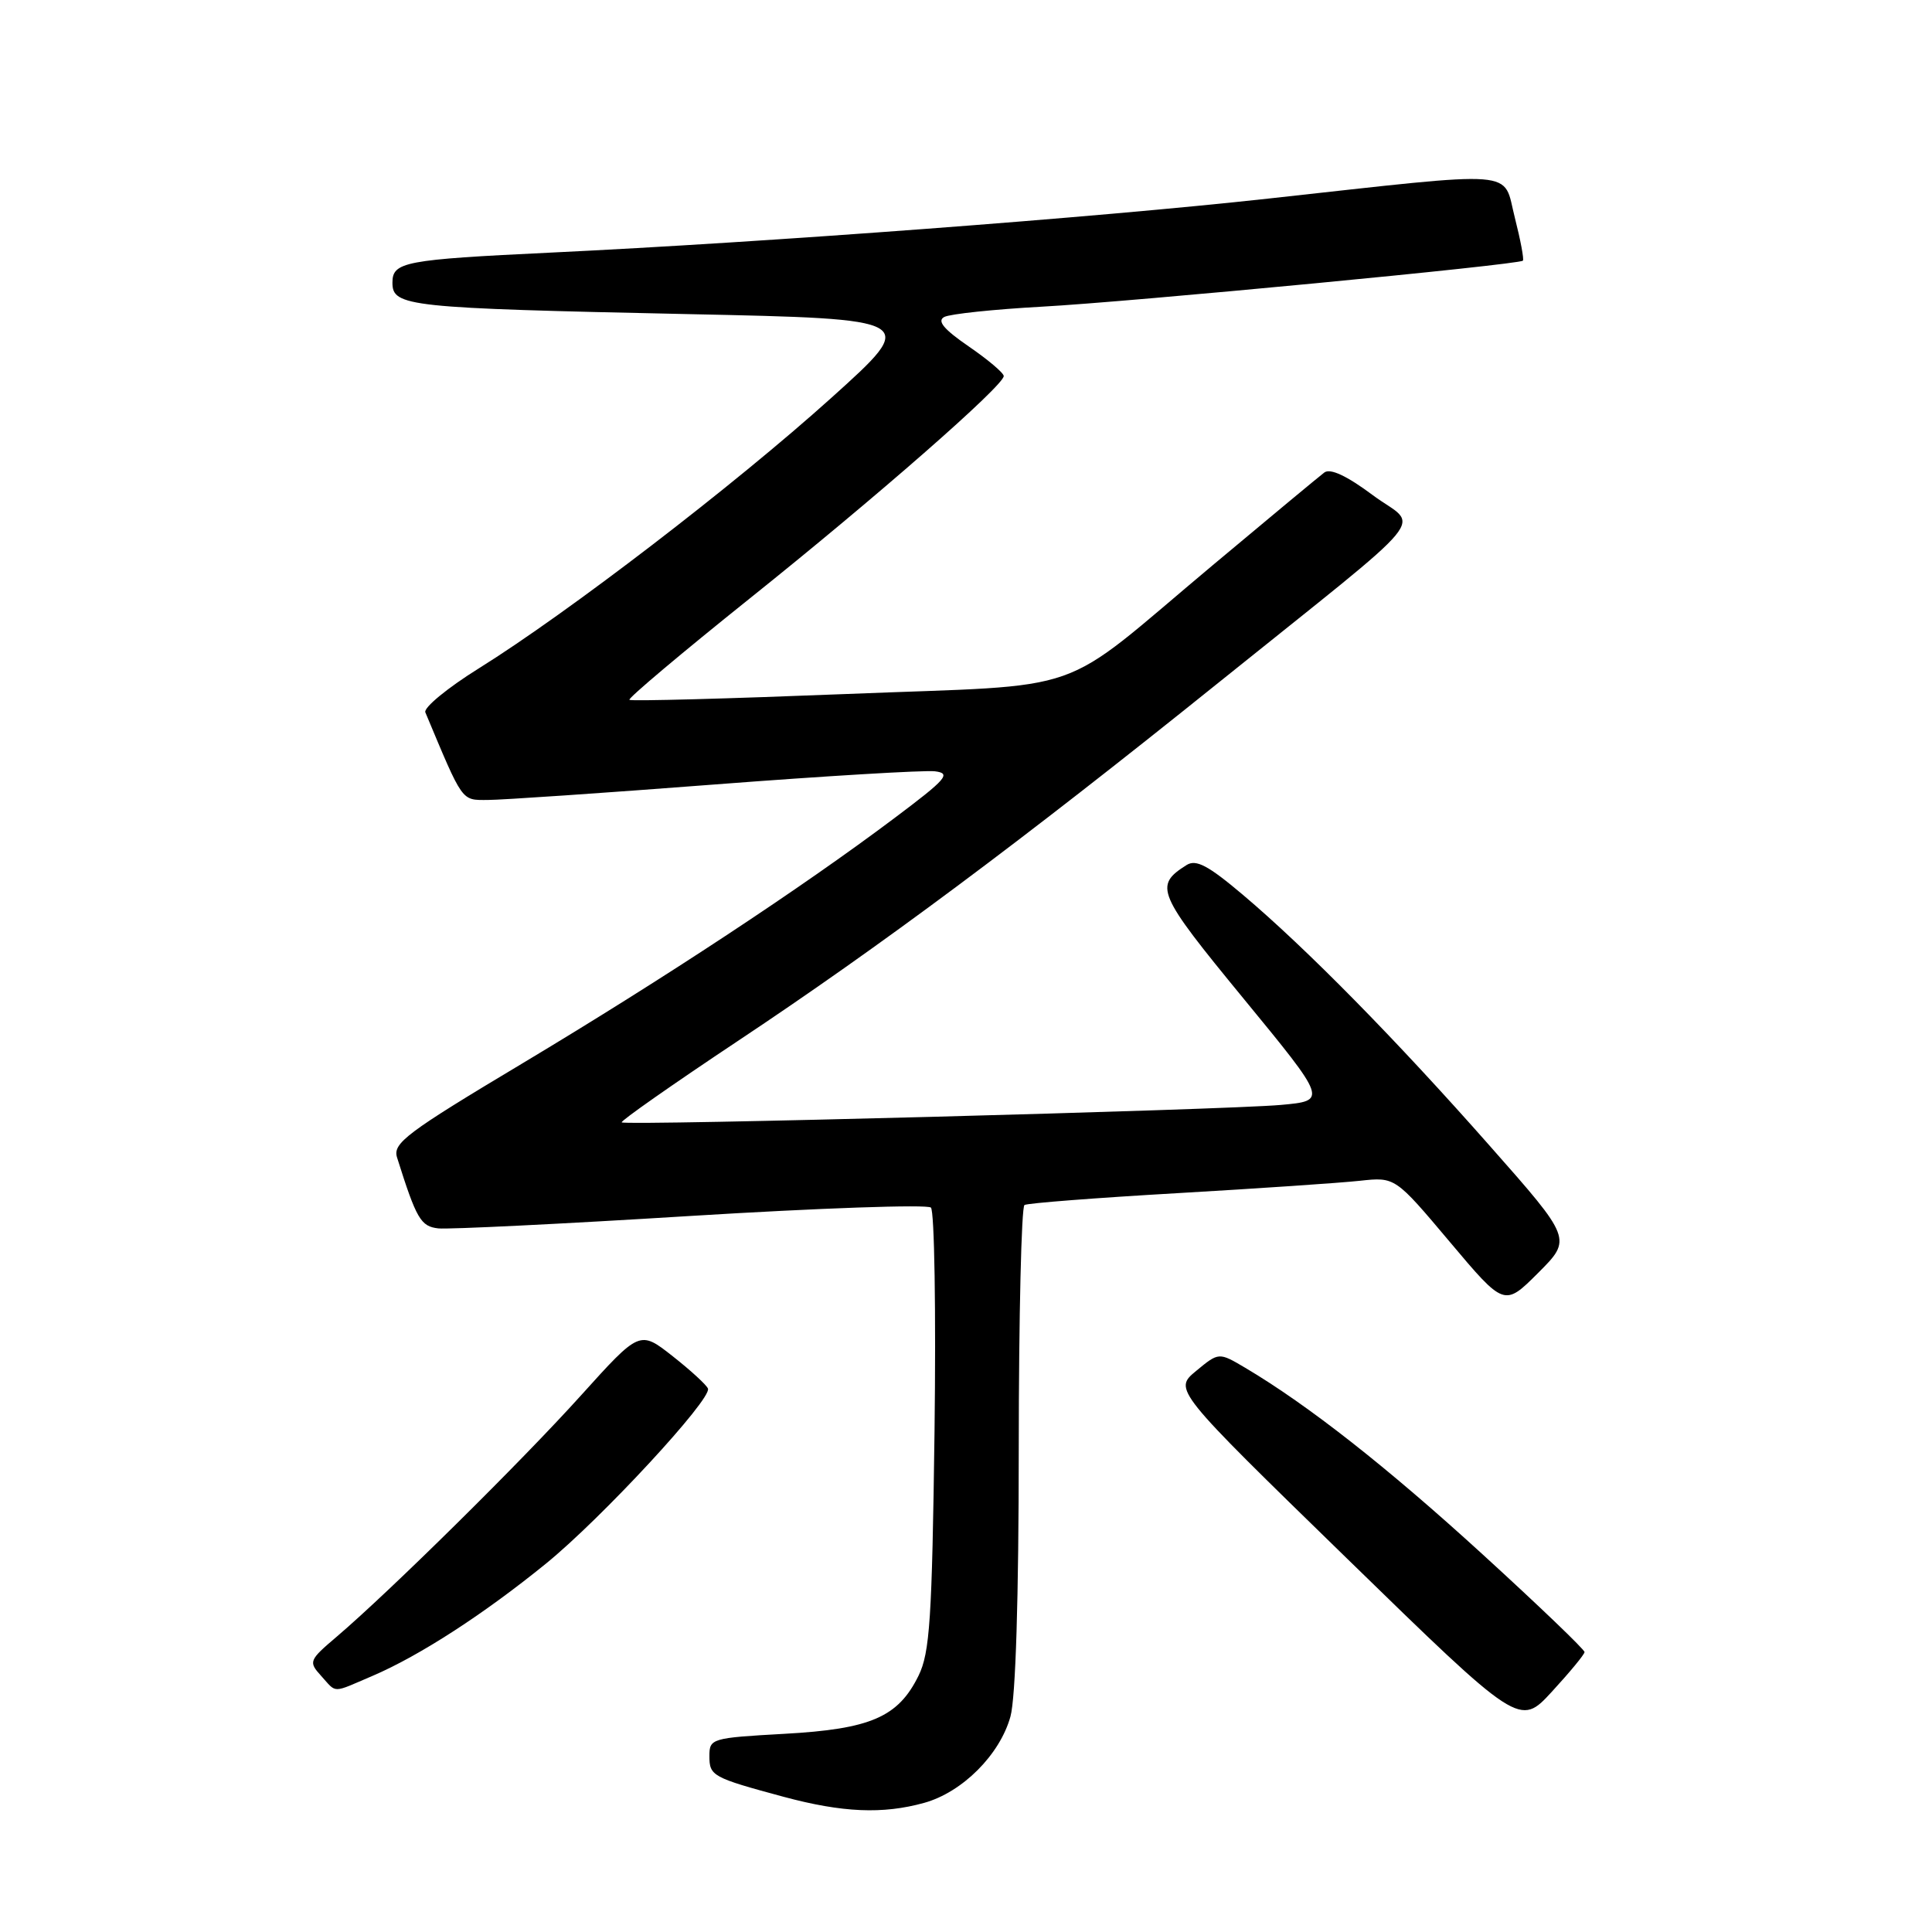 <?xml version="1.0" encoding="UTF-8" standalone="no"?>
<!DOCTYPE svg PUBLIC "-//W3C//DTD SVG 1.1//EN" "http://www.w3.org/Graphics/SVG/1.1/DTD/svg11.dtd" >
<svg xmlns="http://www.w3.org/2000/svg" xmlns:xlink="http://www.w3.org/1999/xlink" version="1.1" viewBox="0 0 256 256">
 <g >
 <path fill="currentColor"
d=" M 122.45 238.89 C 127.51 237.49 132.49 232.51 133.89 227.45 C 134.58 224.97 134.99 211.73 134.99 191.81 C 135.00 174.38 135.34 159.92 135.75 159.67 C 136.16 159.42 145.28 158.72 156.00 158.10 C 166.72 157.48 177.61 156.74 180.18 156.46 C 184.86 155.95 184.86 155.95 192.10 164.55 C 199.33 173.14 199.33 173.14 203.82 168.66 C 208.30 164.17 208.30 164.17 197.41 151.84 C 184.96 137.73 173.12 125.69 164.67 118.55 C 160.09 114.68 158.49 113.83 157.23 114.62 C 152.88 117.37 153.28 118.32 164.77 132.31 C 175.89 145.85 175.89 145.85 169.70 146.41 C 162.15 147.08 82.85 149.18 82.38 148.72 C 82.20 148.54 89.12 143.69 97.76 137.94 C 116.64 125.39 135.36 111.44 161.23 90.64 C 190.67 66.97 188.03 70.17 181.90 65.61 C 178.47 63.05 176.27 62.02 175.48 62.61 C 174.83 63.10 168.19 68.61 160.73 74.86 C 139.60 92.55 145.08 90.63 112.13 91.96 C 96.53 92.58 83.60 92.93 83.40 92.73 C 83.19 92.53 90.34 86.51 99.27 79.36 C 116.10 65.90 133.00 51.10 133.00 49.83 C 133.00 49.42 130.92 47.66 128.37 45.91 C 125.04 43.62 124.13 42.52 125.12 42.00 C 125.88 41.60 131.67 40.99 137.99 40.64 C 149.84 40.00 201.25 35.08 201.79 34.54 C 201.96 34.37 201.48 31.82 200.73 28.87 C 199.07 22.38 201.92 22.60 168.00 26.32 C 145.09 28.84 101.66 32.10 73.00 33.47 C 53.56 34.40 52.00 34.70 52.00 37.46 C 52.00 40.62 53.96 40.83 91.13 41.62 C 121.76 42.27 121.76 42.27 110.13 52.74 C 97.35 64.25 75.24 81.21 63.45 88.56 C 59.29 91.15 56.10 93.78 56.36 94.39 C 61.40 106.42 61.10 106.00 64.61 106.00 C 66.45 106.00 79.97 105.08 94.66 103.95 C 109.34 102.82 122.49 102.04 123.87 102.20 C 126.08 102.47 125.46 103.19 118.48 108.43 C 106.18 117.67 88.05 129.62 69.21 140.91 C 53.85 150.10 52.02 151.48 52.61 153.37 C 55.19 161.55 55.75 162.51 58.09 162.77 C 59.42 162.91 74.45 162.18 91.50 161.12 C 108.55 160.07 122.88 159.57 123.35 160.01 C 123.82 160.45 124.03 173.79 123.83 189.65 C 123.50 214.54 123.21 218.99 121.71 222.04 C 119.01 227.53 115.36 229.11 103.93 229.74 C 94.28 230.28 94.00 230.36 94.00 232.68 C 94.00 235.32 94.37 235.53 103.85 238.09 C 111.63 240.18 116.97 240.41 122.45 238.89 Z  M 209.96 218.91 C 209.98 218.59 203.89 212.75 196.42 205.93 C 183.76 194.37 173.33 186.18 165.00 181.24 C 161.50 179.17 161.50 179.17 158.50 181.65 C 155.50 184.13 155.50 184.13 178.43 206.46 C 201.36 228.80 201.36 228.80 205.64 224.15 C 207.99 221.59 209.94 219.24 209.96 218.91 Z  M 49.39 222.05 C 55.62 219.38 64.15 213.85 72.35 207.18 C 79.68 201.22 94.32 185.40 93.81 184.00 C 93.64 183.53 91.54 181.60 89.14 179.71 C 84.77 176.27 84.77 176.27 77.00 184.88 C 69.10 193.65 51.63 210.89 44.65 216.84 C 40.93 220.00 40.86 220.19 42.55 222.06 C 44.67 224.40 43.90 224.40 49.39 222.05 Z "/>
</g>
</svg>